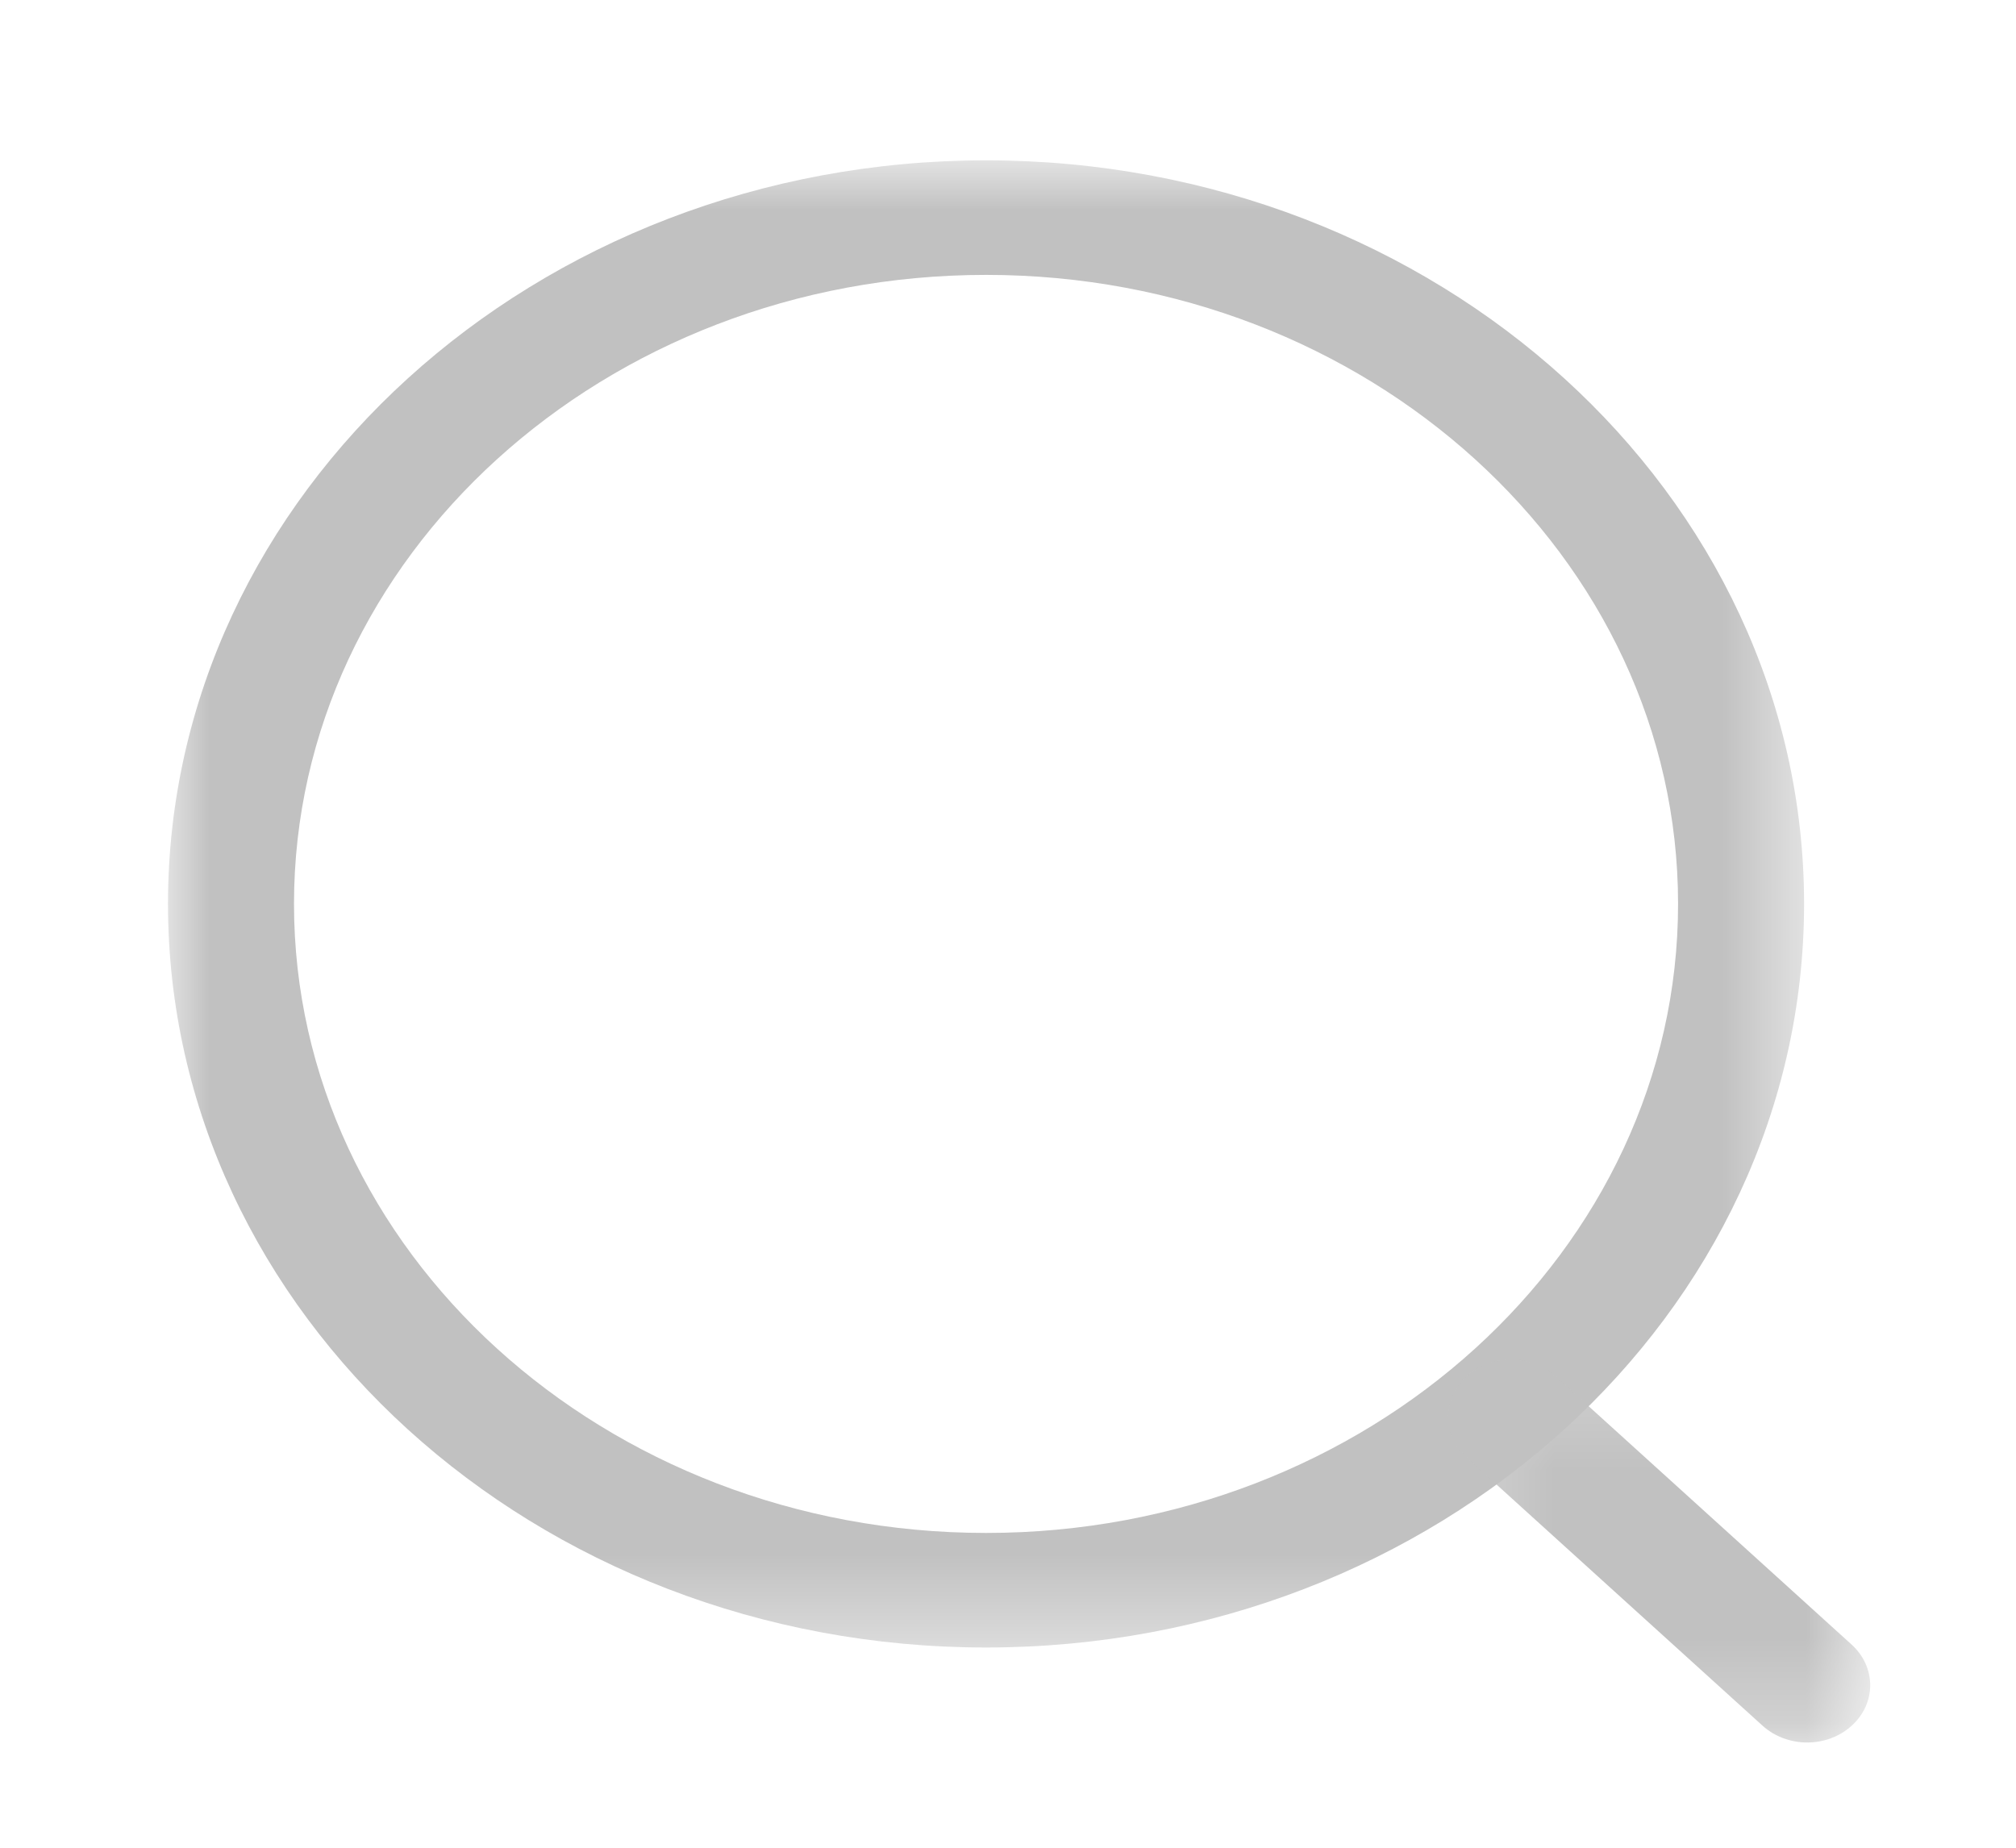 <svg width="24" height="22" viewBox="0 0 24 22" fill="none" xmlns="http://www.w3.org/2000/svg">
<mask id="mask0_6074_4780" style="mask-type:luminance" maskUnits="userSpaceOnUse" x="2" y="1" width="20" height="19">
<path fill-rule="evenodd" clip-rule="evenodd" d="M2 1.909H21.477V19.616H2V1.909Z" fill="white"/>
</mask>
<g mask="url(#mask0_6074_4780)">
<path fill-rule="evenodd" clip-rule="evenodd" d="M11.739 3.273C7.196 3.273 3.5 6.632 3.5 10.762C3.5 14.892 7.196 18.252 11.739 18.252C16.281 18.252 19.977 14.892 19.977 10.762C19.977 6.632 16.281 3.273 11.739 3.273M11.739 19.616C6.369 19.616 2 15.644 2 10.762C2 5.88 6.369 1.909 11.739 1.909C17.109 1.909 21.477 5.88 21.477 10.762C21.477 15.644 17.109 19.616 11.739 19.616" fill="#C1C1C1"/>
</g>
<mask id="mask1_6074_4780" style="mask-type:luminance" maskUnits="userSpaceOnUse" x="17" y="16" width="6" height="5">
<path fill-rule="evenodd" clip-rule="evenodd" d="M17.24 16.188H22.264V20.747H17.24V16.188Z" fill="white"/>
</mask>
<g mask="url(#mask1_6074_4780)">
<path fill-rule="evenodd" clip-rule="evenodd" d="M21.514 20.747C21.323 20.747 21.131 20.68 20.984 20.548L17.46 17.353C17.167 17.087 17.166 16.655 17.459 16.389C17.751 16.12 18.226 16.122 18.52 16.387L22.044 19.582C22.337 19.849 22.338 20.28 22.045 20.546C21.899 20.68 21.706 20.747 21.514 20.747" fill="#C1C1C1"/>
</g>
</svg>
